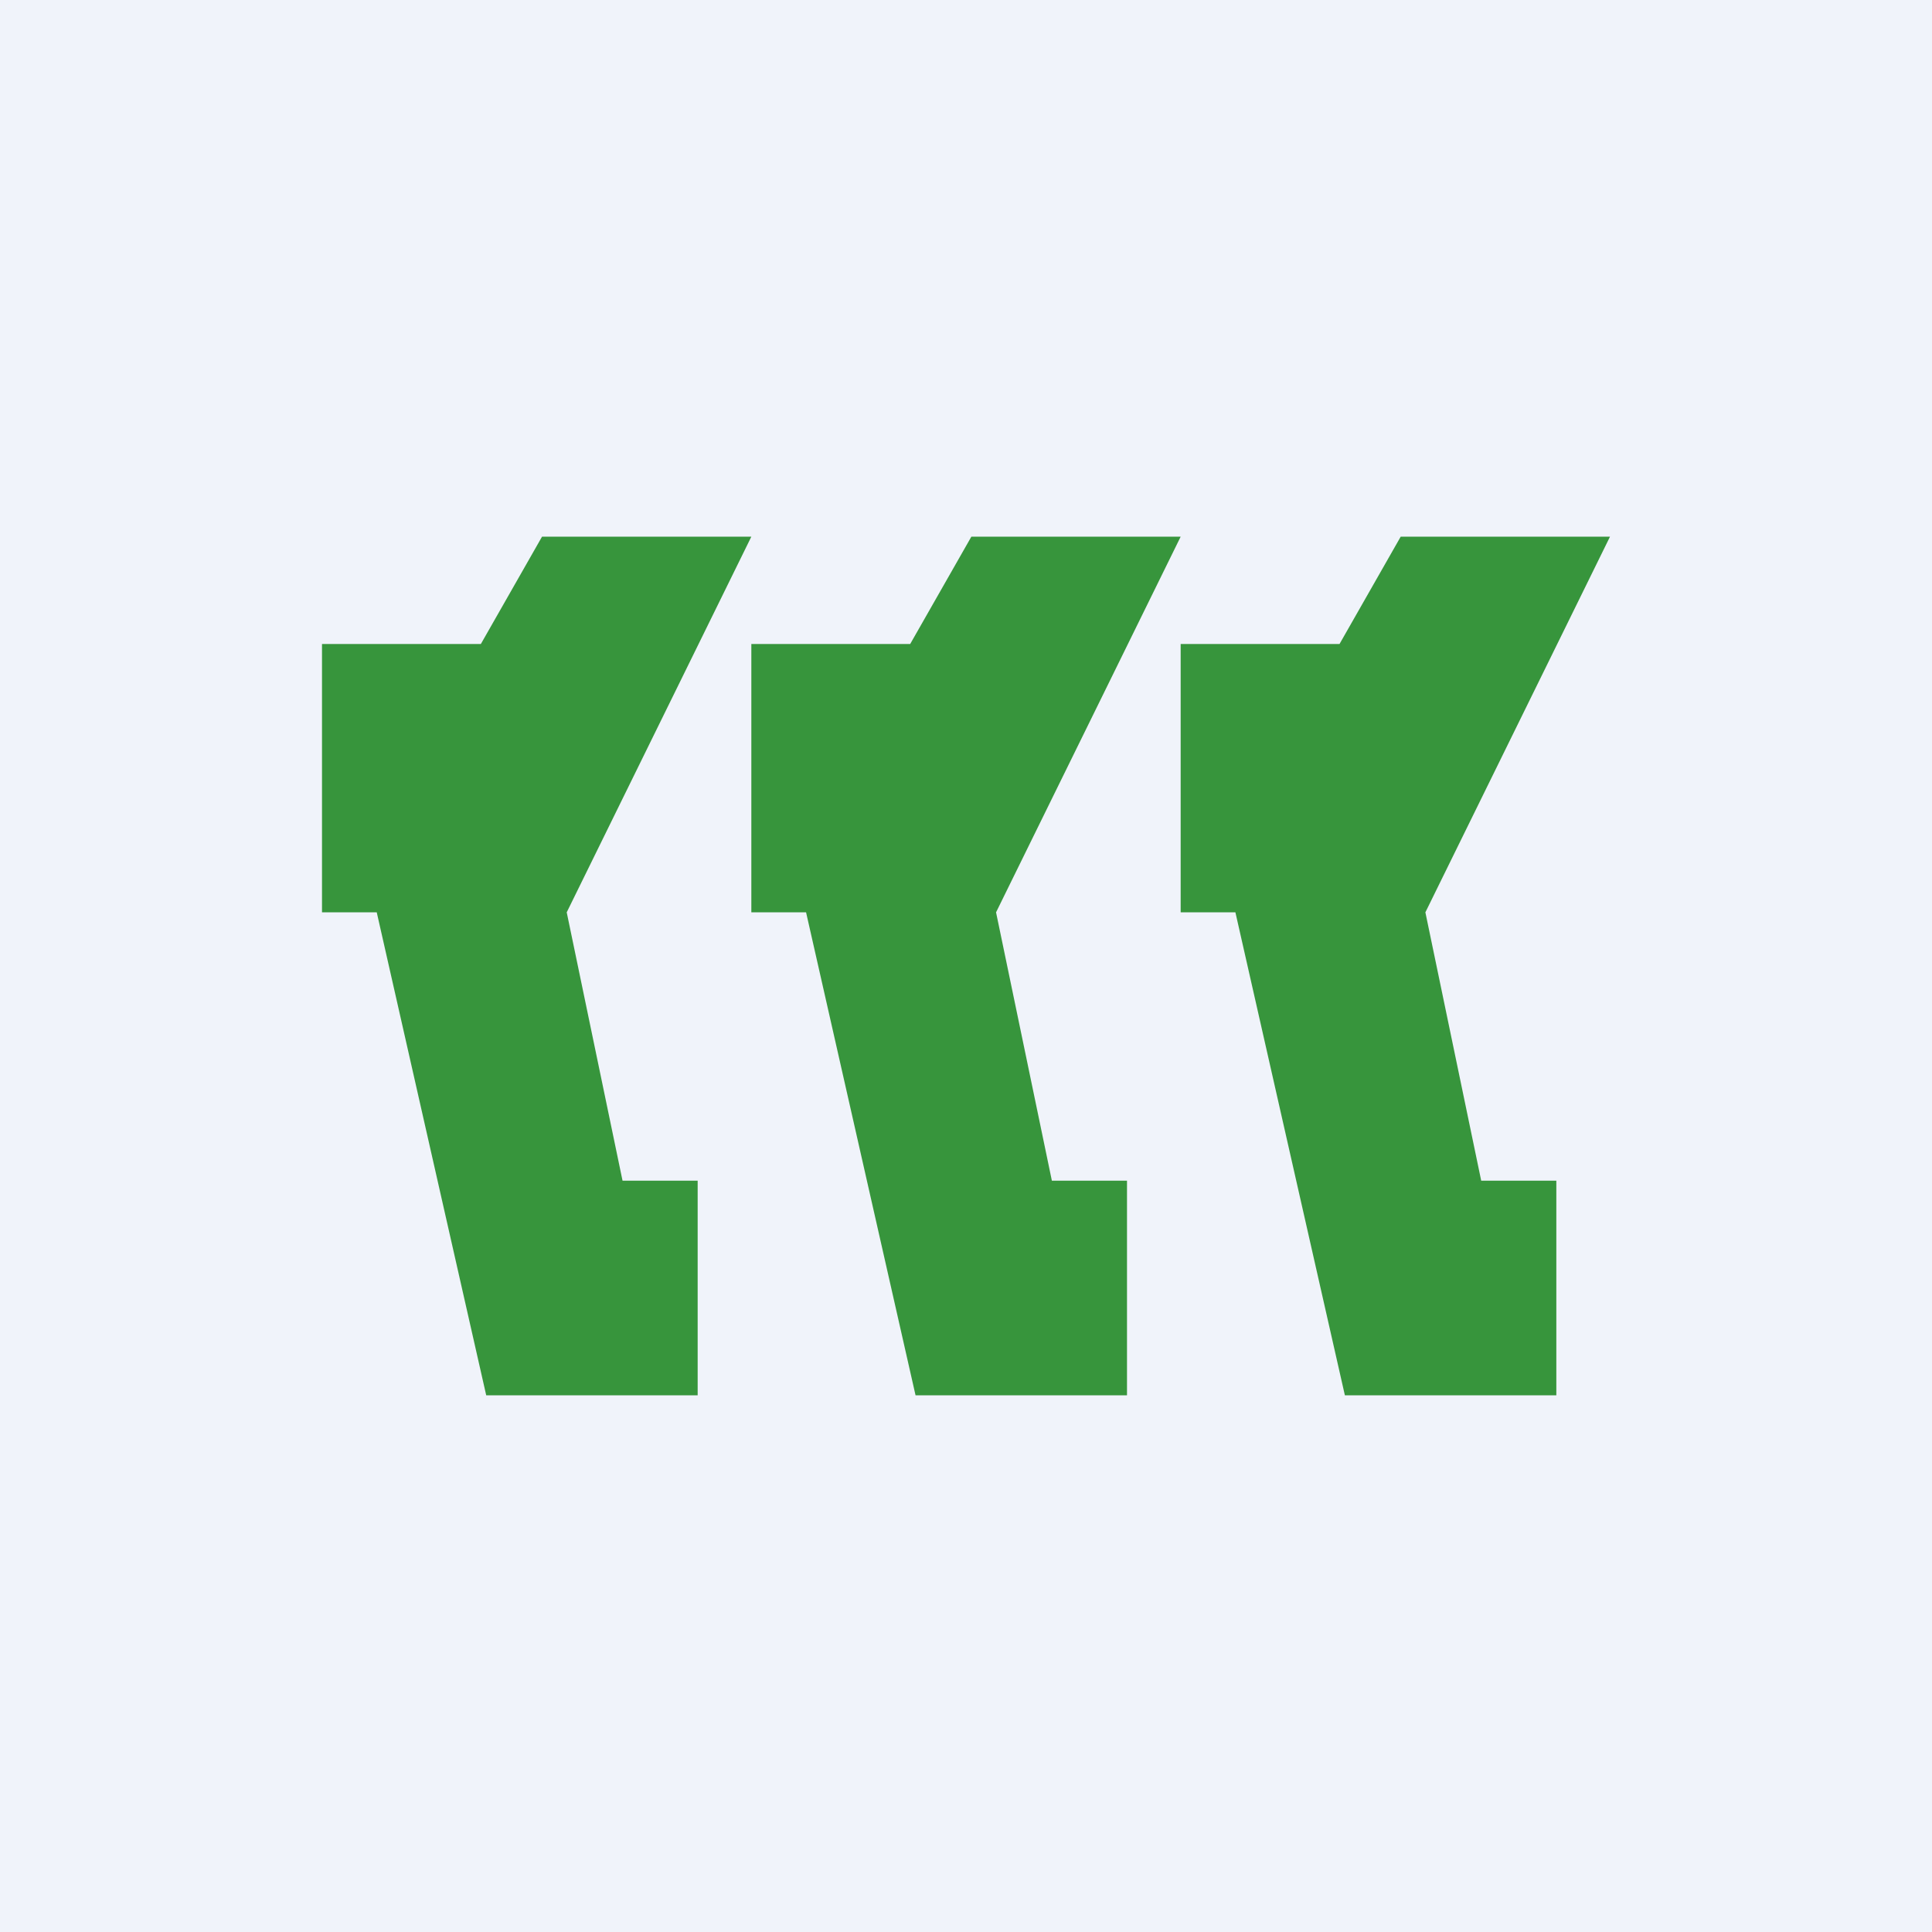 <!-- by TradingView --><svg width="18" height="18" viewBox="0 0 18 18" xmlns="http://www.w3.org/2000/svg"><path fill="#F0F3FA" d="M0 0h18v18H0z"/><path d="M7 5H5.05l-.57 1H3v2.5h.51L4.53 13H6.5v-2h-.7l-.52-2.5L7 5ZM11 5H9.05l-.57 1H7v2.5h.51L8.53 13h1.97v-2h-.7l-.52-2.5L11 5ZM15 5h-1.95l-.57 1H11v2.5h.51l1.02 4.5h1.97v-2h-.7l-.52-2.5L15 5Z" fill="#37953C"/></svg>